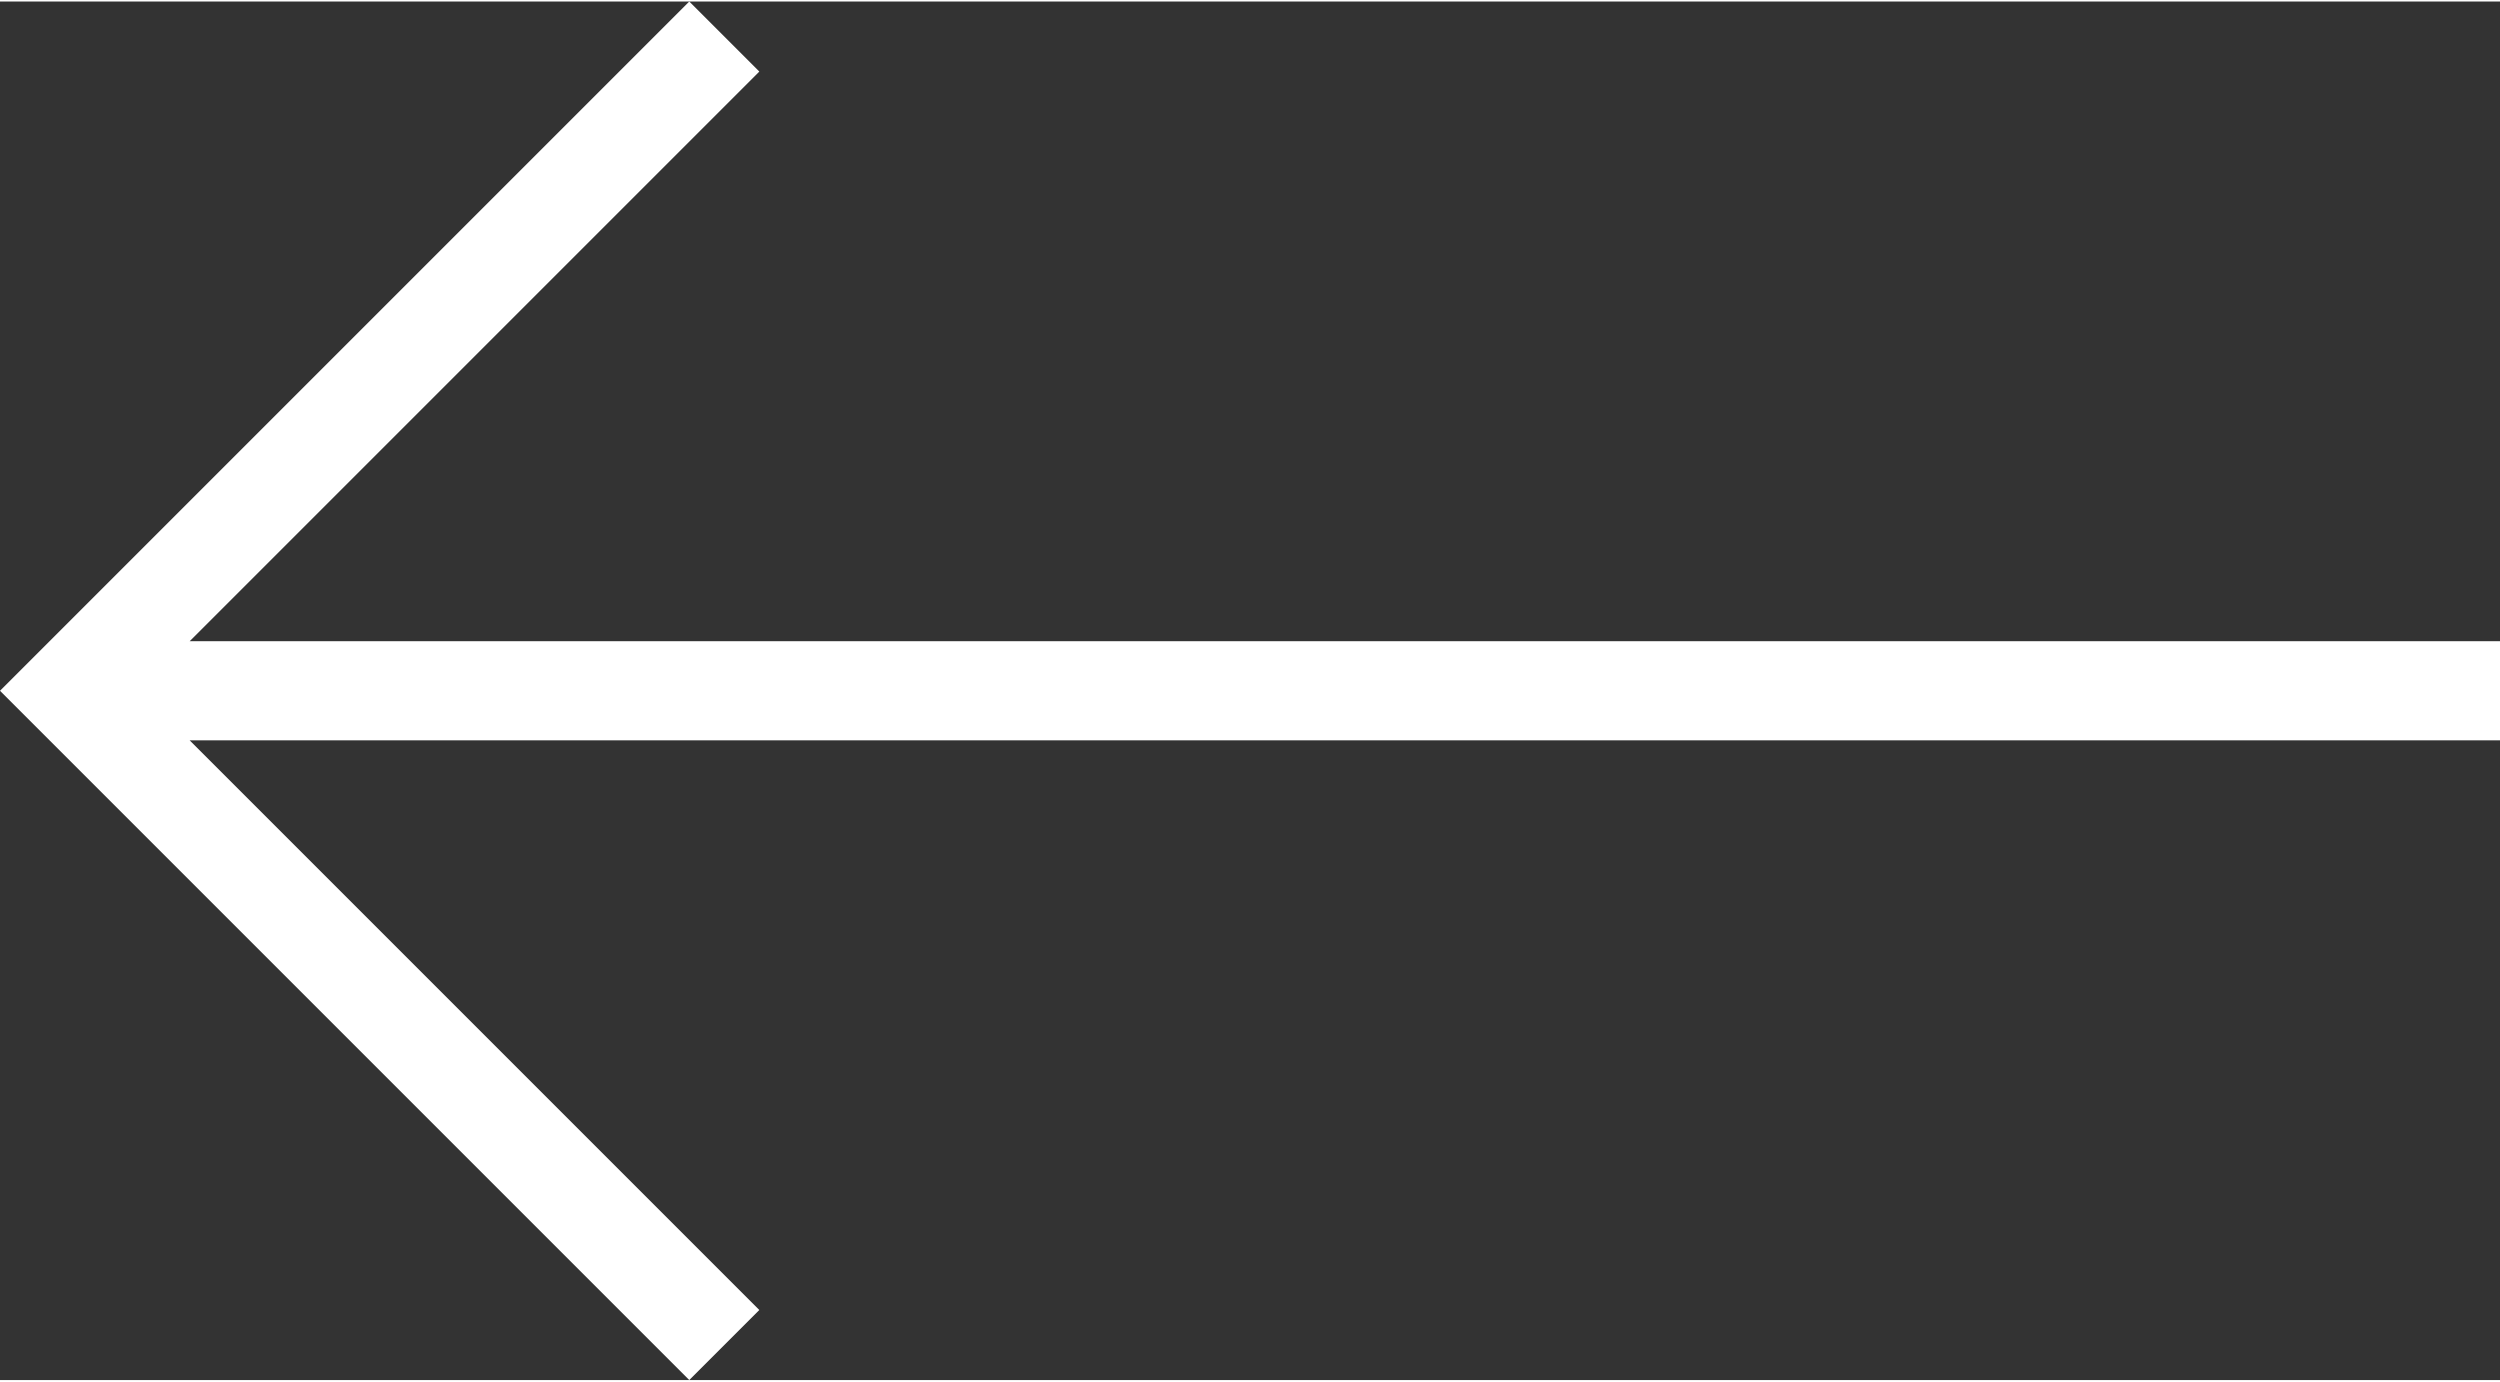 <svg id="Layer_1" data-name="Layer 1" xmlns="http://www.w3.org/2000/svg" viewBox="0 0 37.83 20.86" height="21" width="38"><rect x="0" y="0" width="37.83" height="20.86" fill="#333333" stroke="none"/><path fill="#fff" d="M11.49 1.06L2.87 9.68h34.96v1.5H2.87l8.62 8.62-1.06 1.06L0 10.43 10.43 0l1.06 1.06z"/></svg>
